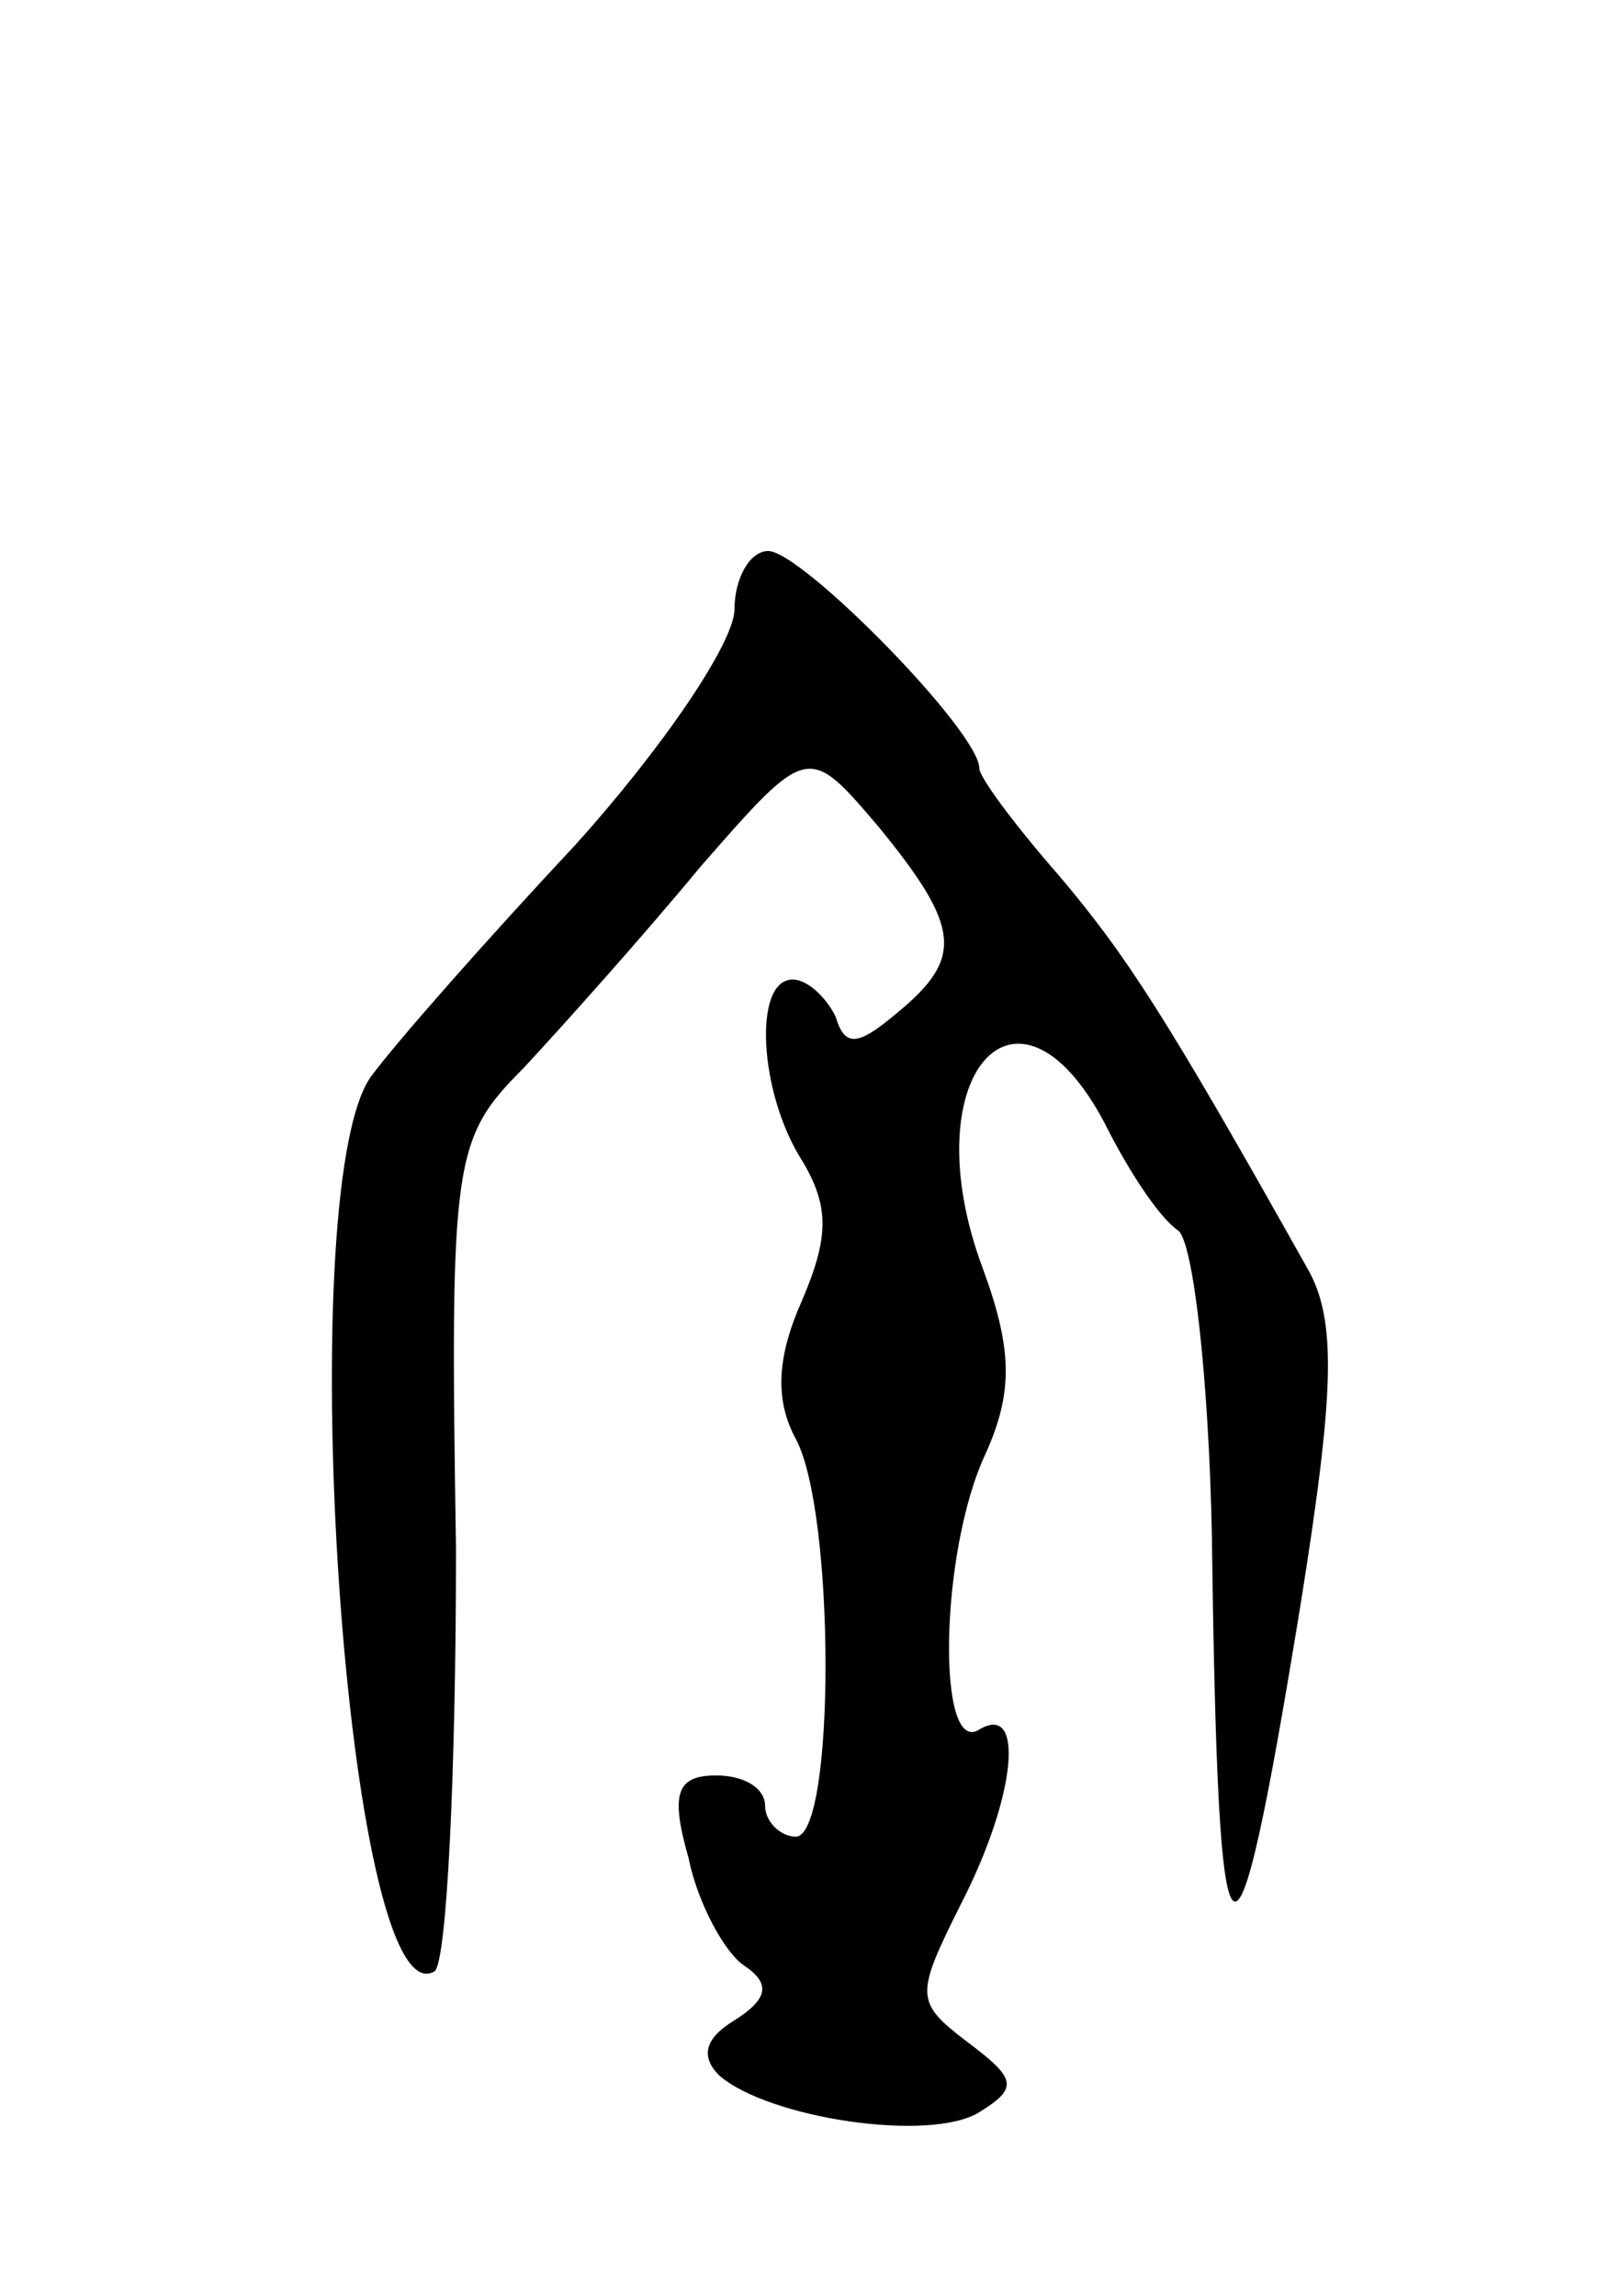 <svg version="1.0" xmlns="http://www.w3.org/2000/svg"
 width="53pt" height="75pt" viewBox="0 0 53 75"
 preserveAspectRatio="xMidYMid meet">
<g transform="translate(0,75) scale(0.1,-0.1)"
fill="#000000" stroke="none">
<path d="M240 551 c0 -11 -24 -46 -52 -77 -29 -31 -59 -65 -67 -76 -26 -38 -8
-309 21 -292 4 3 7 65 7 138 -2 127 -1 134 22 157 13 14 39 43 58 66 35 40 35
40 58 13 27 -33 28 -43 6 -61 -13 -11 -17 -11 -20 -1 -3 6 -9 12 -14 12 -13 0
-11 -37 3 -59 9 -15 9 -25 0 -46 -8 -18 -9 -32 -2 -45 13 -24 13 -130 0 -130
-5 0 -10 5 -10 10 0 6 -7 10 -16 10 -13 0 -15 -6 -9 -27 3 -15 12 -31 18 -35
9 -6 8 -11 -3 -18 -10 -6 -11 -12 -5 -18 16 -14 69 -22 85 -12 13 8 12 11 -4
23 -17 13 -17 15 -2 45 18 35 21 66 6 57 -14 -9 -13 58 2 90 9 20 9 34 -1 61
-23 62 11 102 40 47 8 -16 18 -31 24 -35 5 -4 10 -49 11 -100 2 -153 7 -157
29 -22 11 69 12 93 2 110 -46 82 -59 102 -81 128 -14 16 -26 32 -26 35 0 12
-58 71 -69 71 -6 0 -11 -9 -11 -19z"/>
</g>
</svg>
